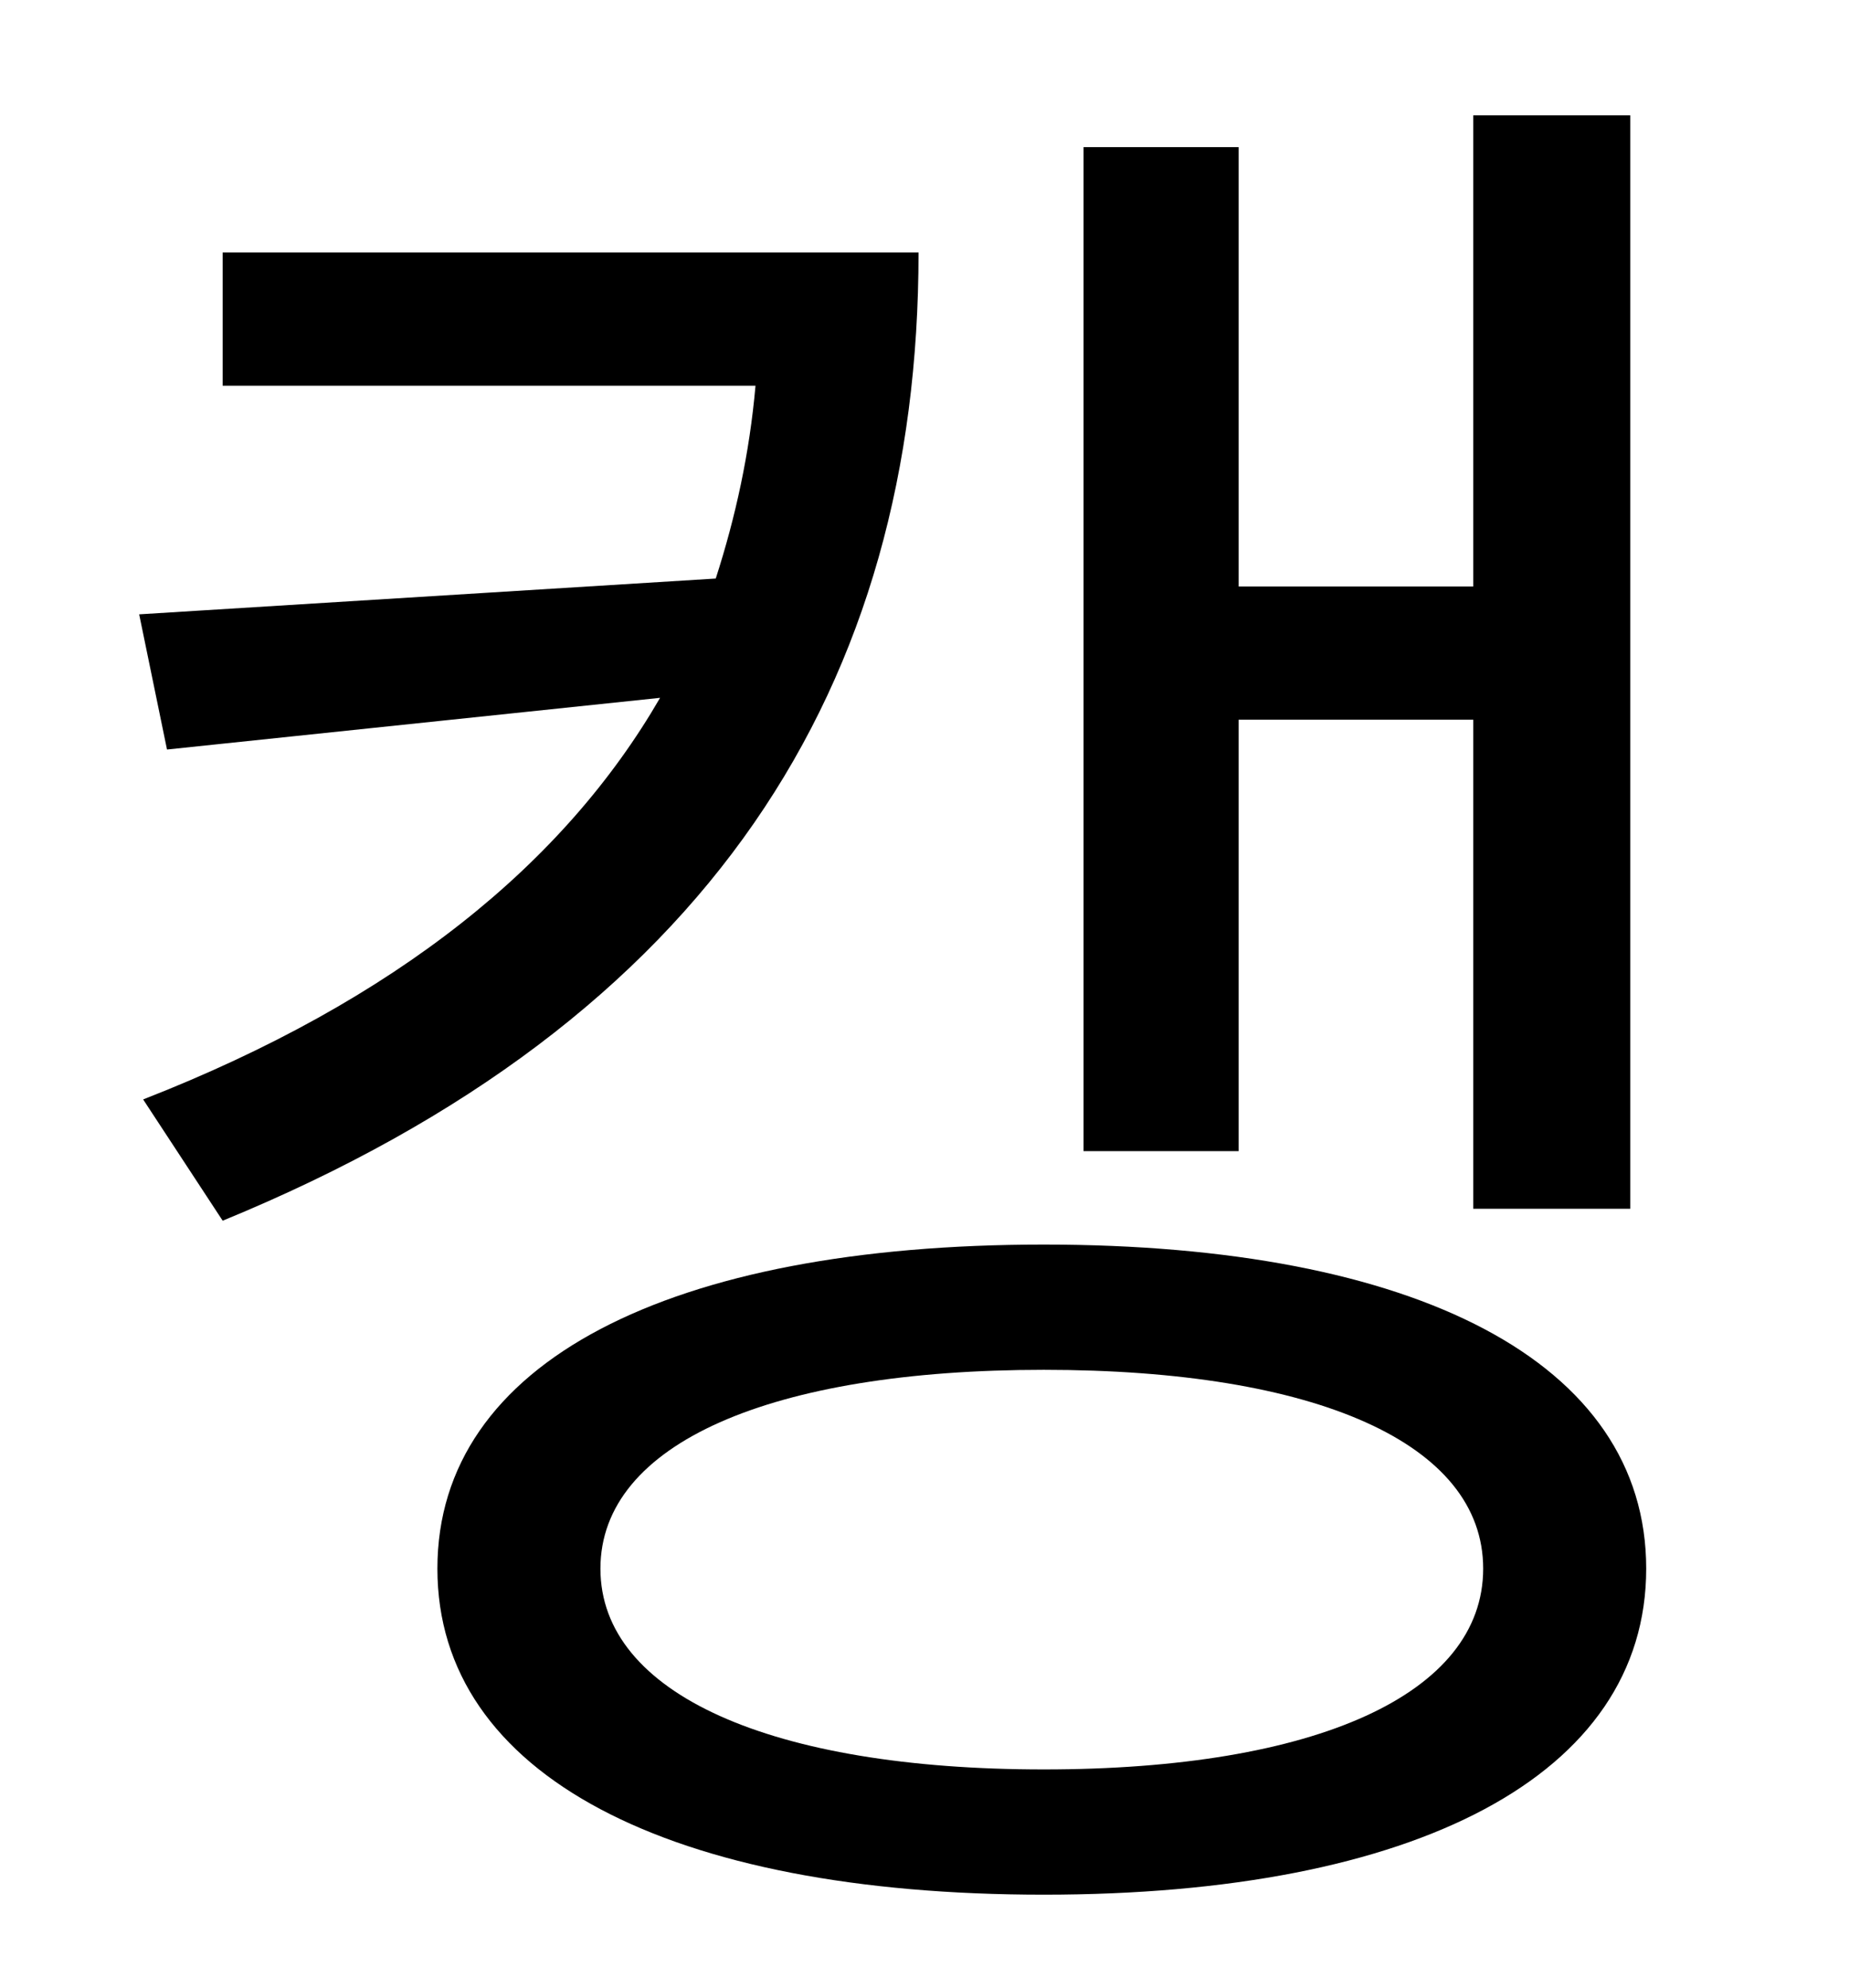 <?xml version="1.0" standalone="no"?>
<!DOCTYPE svg PUBLIC "-//W3C//DTD SVG 1.1//EN" "http://www.w3.org/Graphics/SVG/1.1/DTD/svg11.dtd" >
<svg xmlns="http://www.w3.org/2000/svg" xmlns:xlink="http://www.w3.org/1999/xlink" version="1.1" viewBox="-10 0 930 1000">
   <path fill="currentColor"
d="M613 362v217h-78v-505h78v221h118v-237h79v550h-79v-246h-118zM102 127h350c0 217 -104 386 -350 487l-40 -61c128 -50 212 -119 260 -202l-248 26l-14 -68l290 -18c10 -31 17 -63 20 -97h-268v-67zM515 890c137 0 221 -38 221 -101s-84 -100 -221 -100s-223 37 -223 100
s86 101 223 101zM515 626c187 0 303 59 303 163s-116 164 -303 164c-188 0 -305 -60 -305 -164s117 -163 305 -163z" />
</svg>

